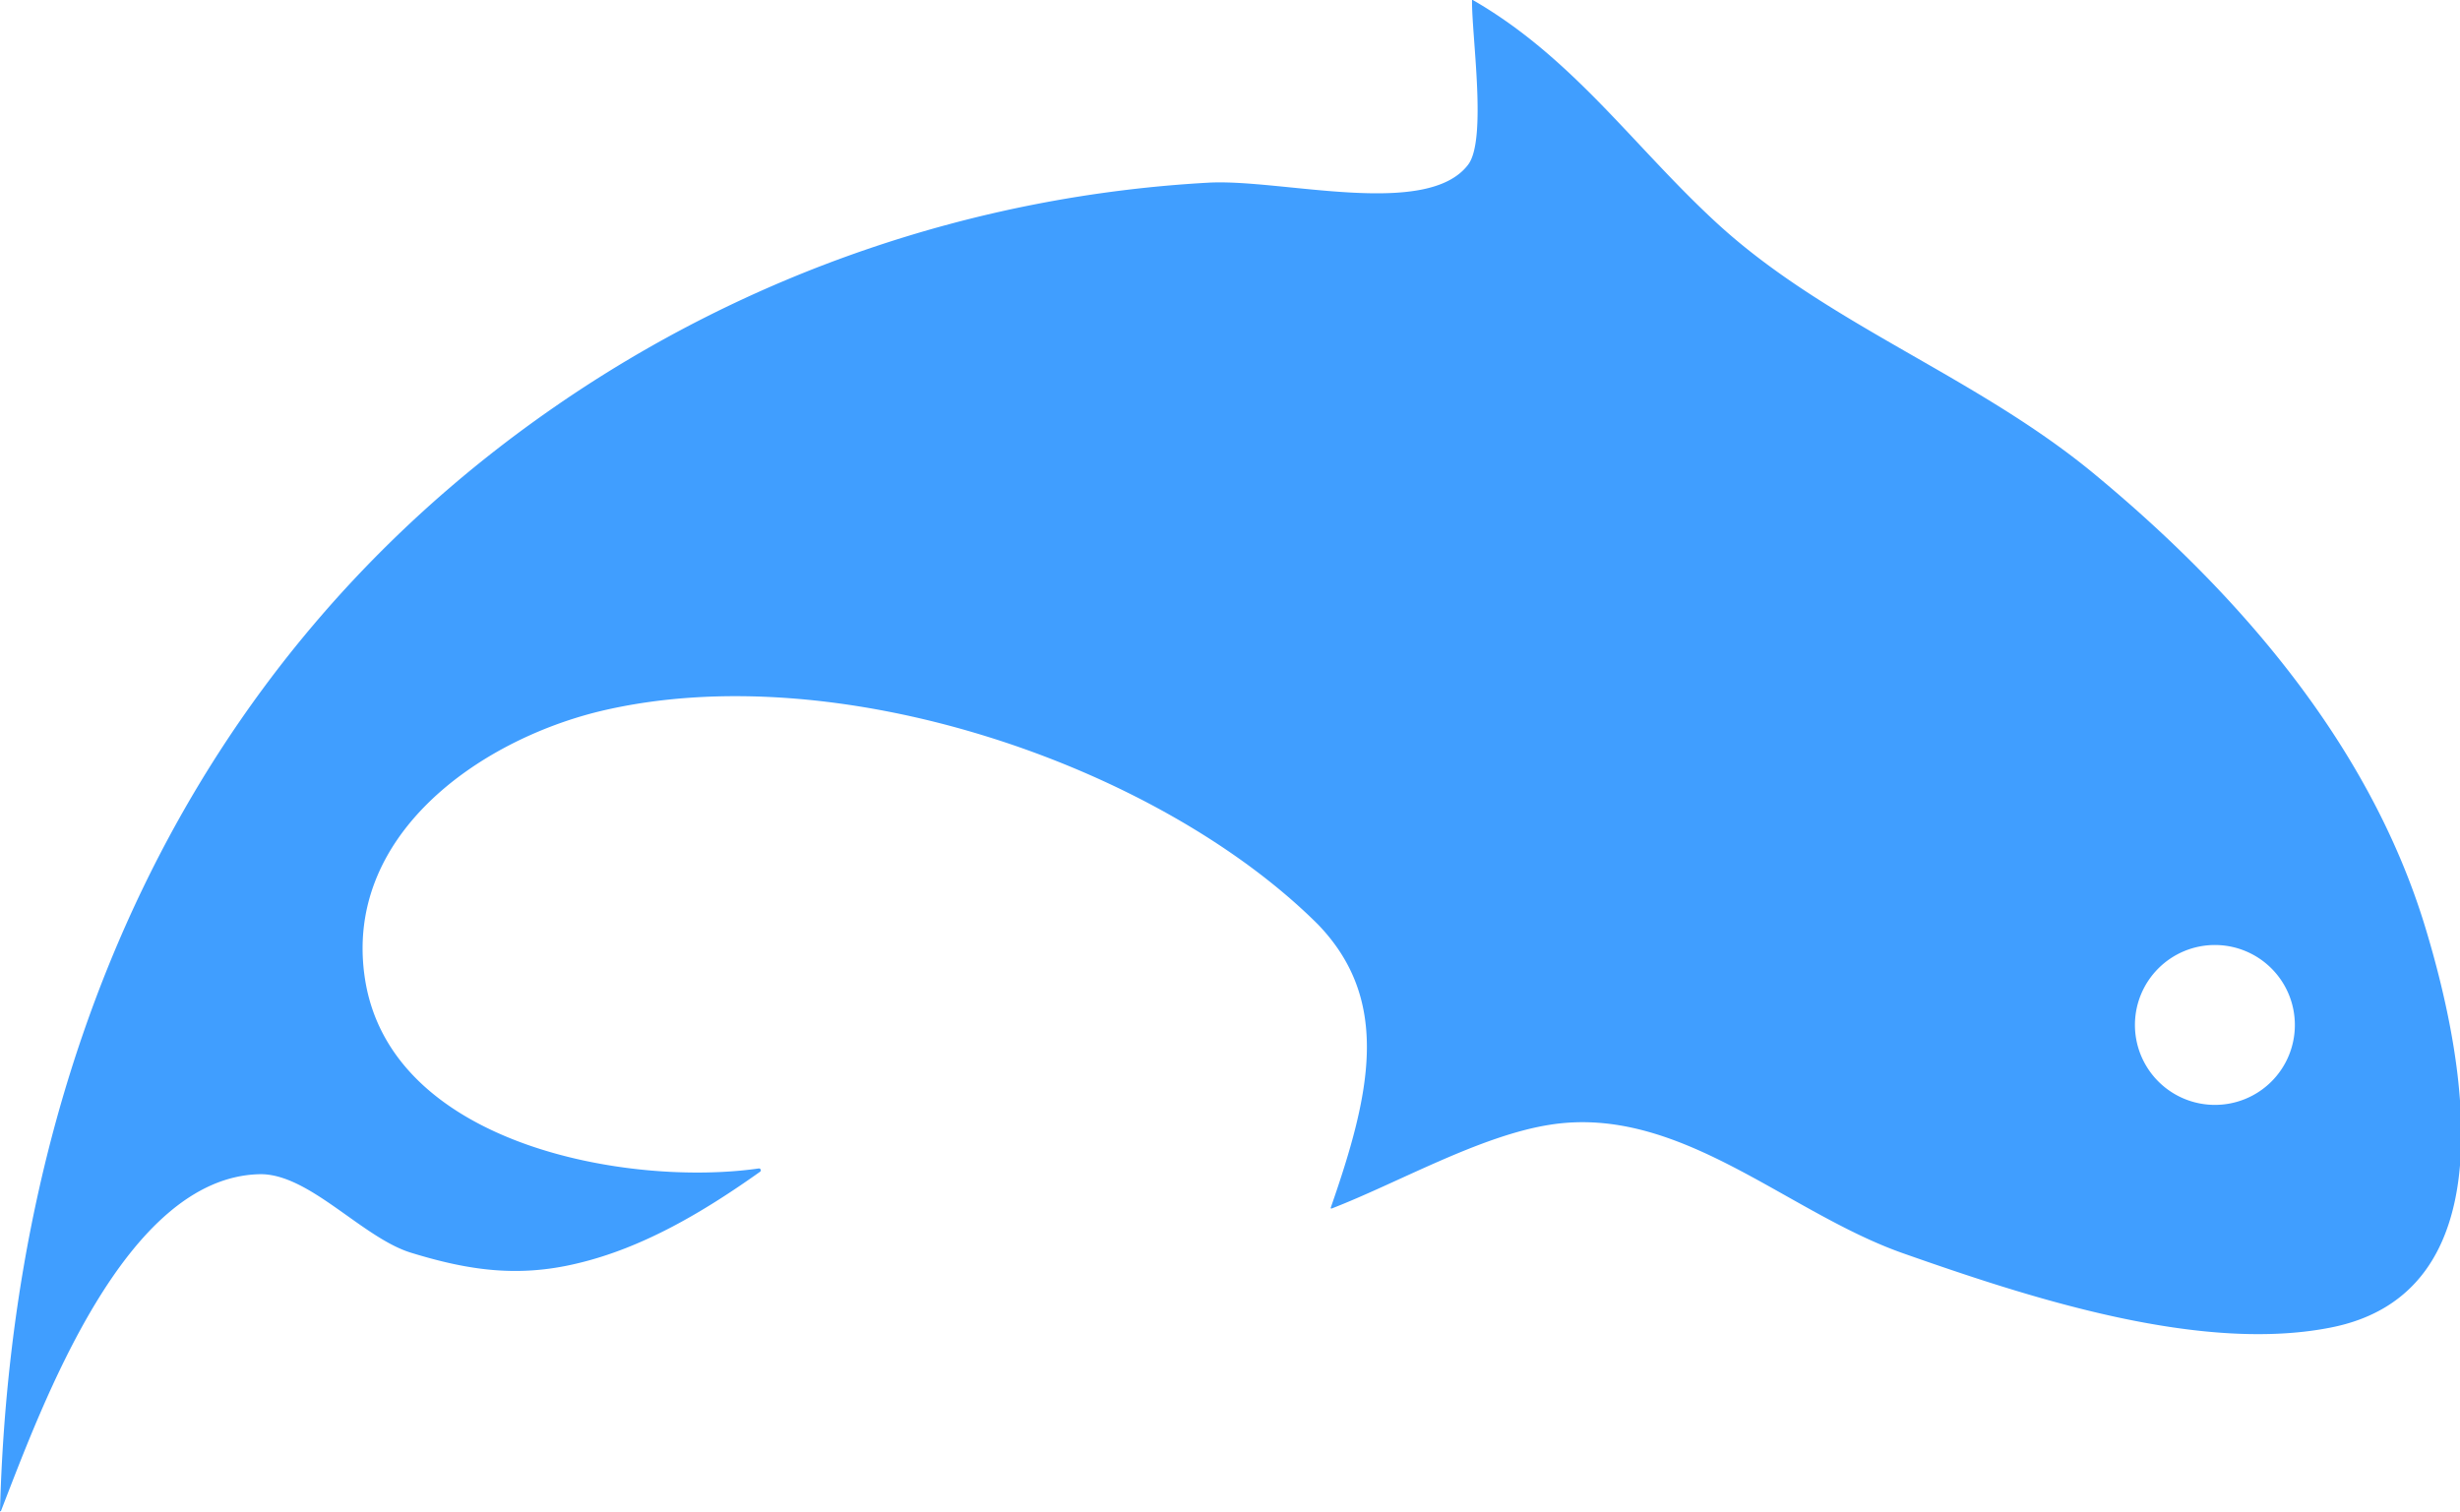 <?xml version="1.0" standalone="no"?><!DOCTYPE svg PUBLIC "-//W3C//DTD SVG 1.1//EN" "http://www.w3.org/Graphics/SVG/1.1/DTD/svg11.dtd"><svg t="1532500886701" class="icon" style="" viewBox="0 0 1666 1024" version="1.1" xmlns="http://www.w3.org/2000/svg" p-id="12259" xmlns:xlink="http://www.w3.org/1999/xlink" width="22.777" height="14"><defs><style type="text/css"></style></defs><path d="M1642.362 627.755c-37.79-124.01-127.092-226.887-225.86-308.191-80.717-66.041-180.512-100.602-254.698-169.285-55.621-51.365-96.713-111.316-164.368-150.28h-0.514c-0.367 23.775 10.273 94.512-2.642 111.536-27.811 36.689-125.844 9.613-175.522 12.181a862.567 862.567 0 0 0-442.4 151.38C123.643 449.518 7.852 724.321 0 1023.706h0.587c28.324-72.865 84.019-226.08 175.082-228.281 33.461-0.807 69.636 43.073 102.73 53.2 38.891 11.961 72.278 16.804 112.049 7.338 45.201-10.567 86.587-35.442 124.23-62.152a1.247 1.247 0 0 0-0.881-2.275c-87.027 12.474-248.901-15.116-266.585-128.193-15.116-96.713 76.387-161.433 159.085-181.539 160.186-38.377 377.607 36.249 486.134 144.263 50.411 52.099 35.295 115.938 8.732 192.252l0.44 0.44c45.421-17.538 100.969-49.677 148.739-56.942 87.394-13.355 159.452 59.363 238.481 87.174 82.184 28.911 199.517 67.949 289.112 50.411 119.974-23.114 93.191-177.136 64.427-271.648zM1500.008 748.463a54.153 54.153 0 1 1 54.153-54.153 54.08 54.08 0 0 1-54.153 54.153z" p-id="12260" fill="#409EFF"></path></svg>